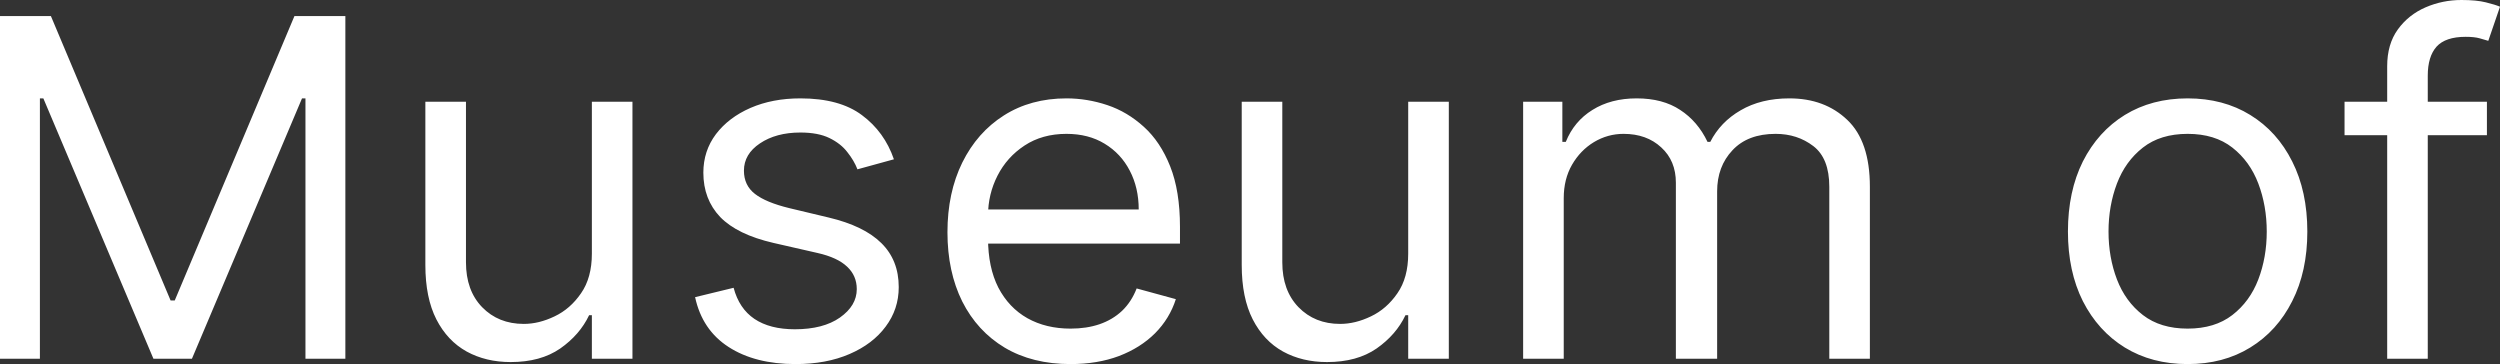 <svg width="103" height="15" viewBox="0 0 103 15" fill="none" xmlns="http://www.w3.org/2000/svg">
<rect x="0" y="0" width="103" height="15" fill="#333333" stroke="none"/>
<path d="M0 0.662H2.097L7.029 12.38H7.199L12.131 0.662H14.229V14.779H12.585V4.053H12.443L7.908 14.779H6.321L1.786 4.053H1.644V14.779H0V0.662ZM24.385 10.45V4.191H26.057V14.779H24.385V12.987H24.271C24.016 13.525 23.619 13.982 23.081 14.359C22.542 14.731 21.862 14.917 21.04 14.917C20.36 14.917 19.755 14.773 19.226 14.483C18.697 14.189 18.281 13.748 17.979 13.159C17.677 12.567 17.525 11.82 17.525 10.919V4.191H19.198V10.809C19.198 11.581 19.42 12.197 19.864 12.656C20.312 13.116 20.884 13.345 21.579 13.345C21.994 13.345 22.417 13.242 22.847 13.035C23.282 12.829 23.645 12.511 23.938 12.084C24.236 11.657 24.385 11.112 24.385 10.45ZM36.829 6.563L35.327 6.976C35.233 6.733 35.093 6.496 34.909 6.266C34.73 6.032 34.484 5.839 34.172 5.687C33.86 5.535 33.461 5.46 32.975 5.46C32.309 5.46 31.753 5.609 31.309 5.908C30.87 6.202 30.65 6.576 30.65 7.031C30.65 7.436 30.802 7.755 31.104 7.989C31.406 8.224 31.879 8.419 32.521 8.575L34.137 8.961C35.11 9.191 35.835 9.543 36.312 10.016C36.789 10.485 37.028 11.089 37.028 11.829C37.028 12.436 36.848 12.978 36.489 13.456C36.135 13.934 35.639 14.311 35.001 14.586C34.364 14.862 33.622 15 32.776 15C31.666 15 30.747 14.766 30.02 14.297C29.292 13.828 28.832 13.143 28.638 12.243L30.225 11.857C30.376 12.427 30.662 12.854 31.083 13.139C31.508 13.424 32.063 13.566 32.748 13.566C33.527 13.566 34.146 13.405 34.604 13.084C35.067 12.757 35.299 12.367 35.299 11.912C35.299 11.544 35.167 11.236 34.902 10.988C34.638 10.735 34.231 10.547 33.683 10.423L31.869 10.009C30.872 9.779 30.14 9.423 29.672 8.941C29.21 8.454 28.978 7.845 28.978 7.114C28.978 6.517 29.151 5.988 29.495 5.529C29.845 5.069 30.32 4.708 30.92 4.446C31.524 4.184 32.209 4.053 32.975 4.053C34.052 4.053 34.897 4.283 35.511 4.743C36.13 5.202 36.57 5.809 36.829 6.563ZM44.108 15C43.06 15 42.155 14.775 41.395 14.324C40.638 13.87 40.056 13.235 39.645 12.422C39.239 11.604 39.035 10.653 39.035 9.568C39.035 8.483 39.239 7.528 39.645 6.7C40.056 5.869 40.627 5.221 41.36 4.756C42.096 4.288 42.956 4.053 43.939 4.053C44.505 4.053 45.065 4.145 45.618 4.329C46.17 4.513 46.673 4.812 47.127 5.225C47.58 5.634 47.943 6.177 48.211 6.852C48.48 7.528 48.615 8.359 48.615 9.347V10.037H40.225V8.631H46.915C46.915 8.033 46.792 7.5 46.546 7.031C46.305 6.563 45.96 6.193 45.511 5.921C45.067 5.65 44.543 5.515 43.939 5.515C43.272 5.515 42.697 5.676 42.21 5.997C41.728 6.314 41.357 6.728 41.097 7.238C40.837 7.748 40.707 8.295 40.707 8.879V9.816C40.707 10.616 40.849 11.294 41.132 11.85C41.42 12.401 41.819 12.822 42.33 13.111C42.84 13.396 43.433 13.539 44.108 13.539C44.548 13.539 44.944 13.479 45.298 13.359C45.658 13.235 45.967 13.052 46.227 12.808C46.487 12.56 46.687 12.252 46.83 11.884L48.445 12.325C48.275 12.858 47.989 13.327 47.587 13.732C47.186 14.131 46.69 14.444 46.1 14.669C45.509 14.89 44.846 15 44.108 15ZM58.018 10.45V4.191H59.691V14.779H58.018V12.987H57.905C57.65 13.525 57.253 13.982 56.714 14.359C56.176 14.731 55.496 14.917 54.674 14.917C53.994 14.917 53.389 14.773 52.86 14.483C52.33 14.189 51.915 13.748 51.613 13.159C51.311 12.567 51.159 11.82 51.159 10.919V4.191H52.831V10.809C52.831 11.581 53.054 12.197 53.498 12.656C53.947 13.116 54.517 13.345 55.212 13.345C55.628 13.345 56.051 13.242 56.481 13.035C56.915 12.829 57.279 12.511 57.572 12.084C57.87 11.657 58.018 11.112 58.018 10.45ZM62.753 14.779V4.191H64.369V5.846H64.51C64.738 5.28 65.104 4.841 65.609 4.529C66.115 4.212 66.721 4.053 67.431 4.053C68.148 4.053 68.746 4.212 69.223 4.529C69.704 4.841 70.081 5.28 70.35 5.846H70.463C70.742 5.299 71.16 4.864 71.717 4.543C72.275 4.217 72.943 4.053 73.722 4.053C74.696 4.053 75.492 4.35 76.111 4.943C76.729 5.531 77.039 6.448 77.039 7.693V14.779H75.367V7.693C75.367 6.912 75.147 6.353 74.708 6.018C74.268 5.682 73.751 5.515 73.156 5.515C72.39 5.515 71.798 5.74 71.378 6.19C70.957 6.636 70.746 7.201 70.746 7.886V14.779H69.046V7.528C69.046 6.926 68.846 6.441 68.443 6.073C68.042 5.701 67.525 5.515 66.892 5.515C66.457 5.515 66.051 5.627 65.673 5.853C65.3 6.078 64.997 6.39 64.766 6.79C64.539 7.185 64.426 7.642 64.426 8.162V14.779H62.753ZM90.131 15C89.148 15 88.286 14.773 87.543 14.318C86.807 13.863 86.231 13.226 85.814 12.408C85.404 11.59 85.199 10.634 85.199 9.54C85.199 8.437 85.404 7.475 85.814 6.652C86.231 5.83 86.807 5.191 87.543 4.736C88.286 4.281 89.148 4.053 90.131 4.053C91.113 4.053 91.972 4.281 92.71 4.736C93.451 5.191 94.028 5.83 94.439 6.652C94.855 7.475 95.062 8.437 95.062 9.54C95.062 10.634 94.855 11.59 94.439 12.408C94.028 13.226 93.451 13.863 92.71 14.318C91.972 14.773 91.113 15 90.131 15ZM90.131 13.539C90.877 13.539 91.49 13.352 91.972 12.98C92.454 12.608 92.811 12.118 93.043 11.512C93.274 10.905 93.39 10.248 93.39 9.54C93.39 8.833 93.274 8.173 93.043 7.562C92.811 6.951 92.454 6.457 91.972 6.08C91.49 5.703 90.877 5.515 90.131 5.515C89.384 5.515 88.77 5.703 88.288 6.08C87.806 6.457 87.45 6.951 87.218 7.562C86.987 8.173 86.871 8.833 86.871 9.54C86.871 10.248 86.987 10.905 87.218 11.512C87.45 12.118 87.806 12.608 88.288 12.98C88.77 13.352 89.384 13.539 90.131 13.539ZM102.461 4.191V5.57H96.595V4.191H102.461ZM98.352 14.779V2.73C98.352 2.123 98.498 1.618 98.791 1.213C99.084 0.809 99.464 0.506 99.932 0.303C100.4 0.101 100.893 0 101.413 0C101.824 0 102.159 0.032 102.419 0.097C102.679 0.161 102.872 0.221 103 0.276L102.518 1.682C102.433 1.654 102.316 1.62 102.164 1.579C102.017 1.537 101.824 1.517 101.583 1.517C101.031 1.517 100.631 1.652 100.385 1.923C100.145 2.194 100.024 2.592 100.024 3.116V14.779H98.352Z" fill="white"/>
</svg>
